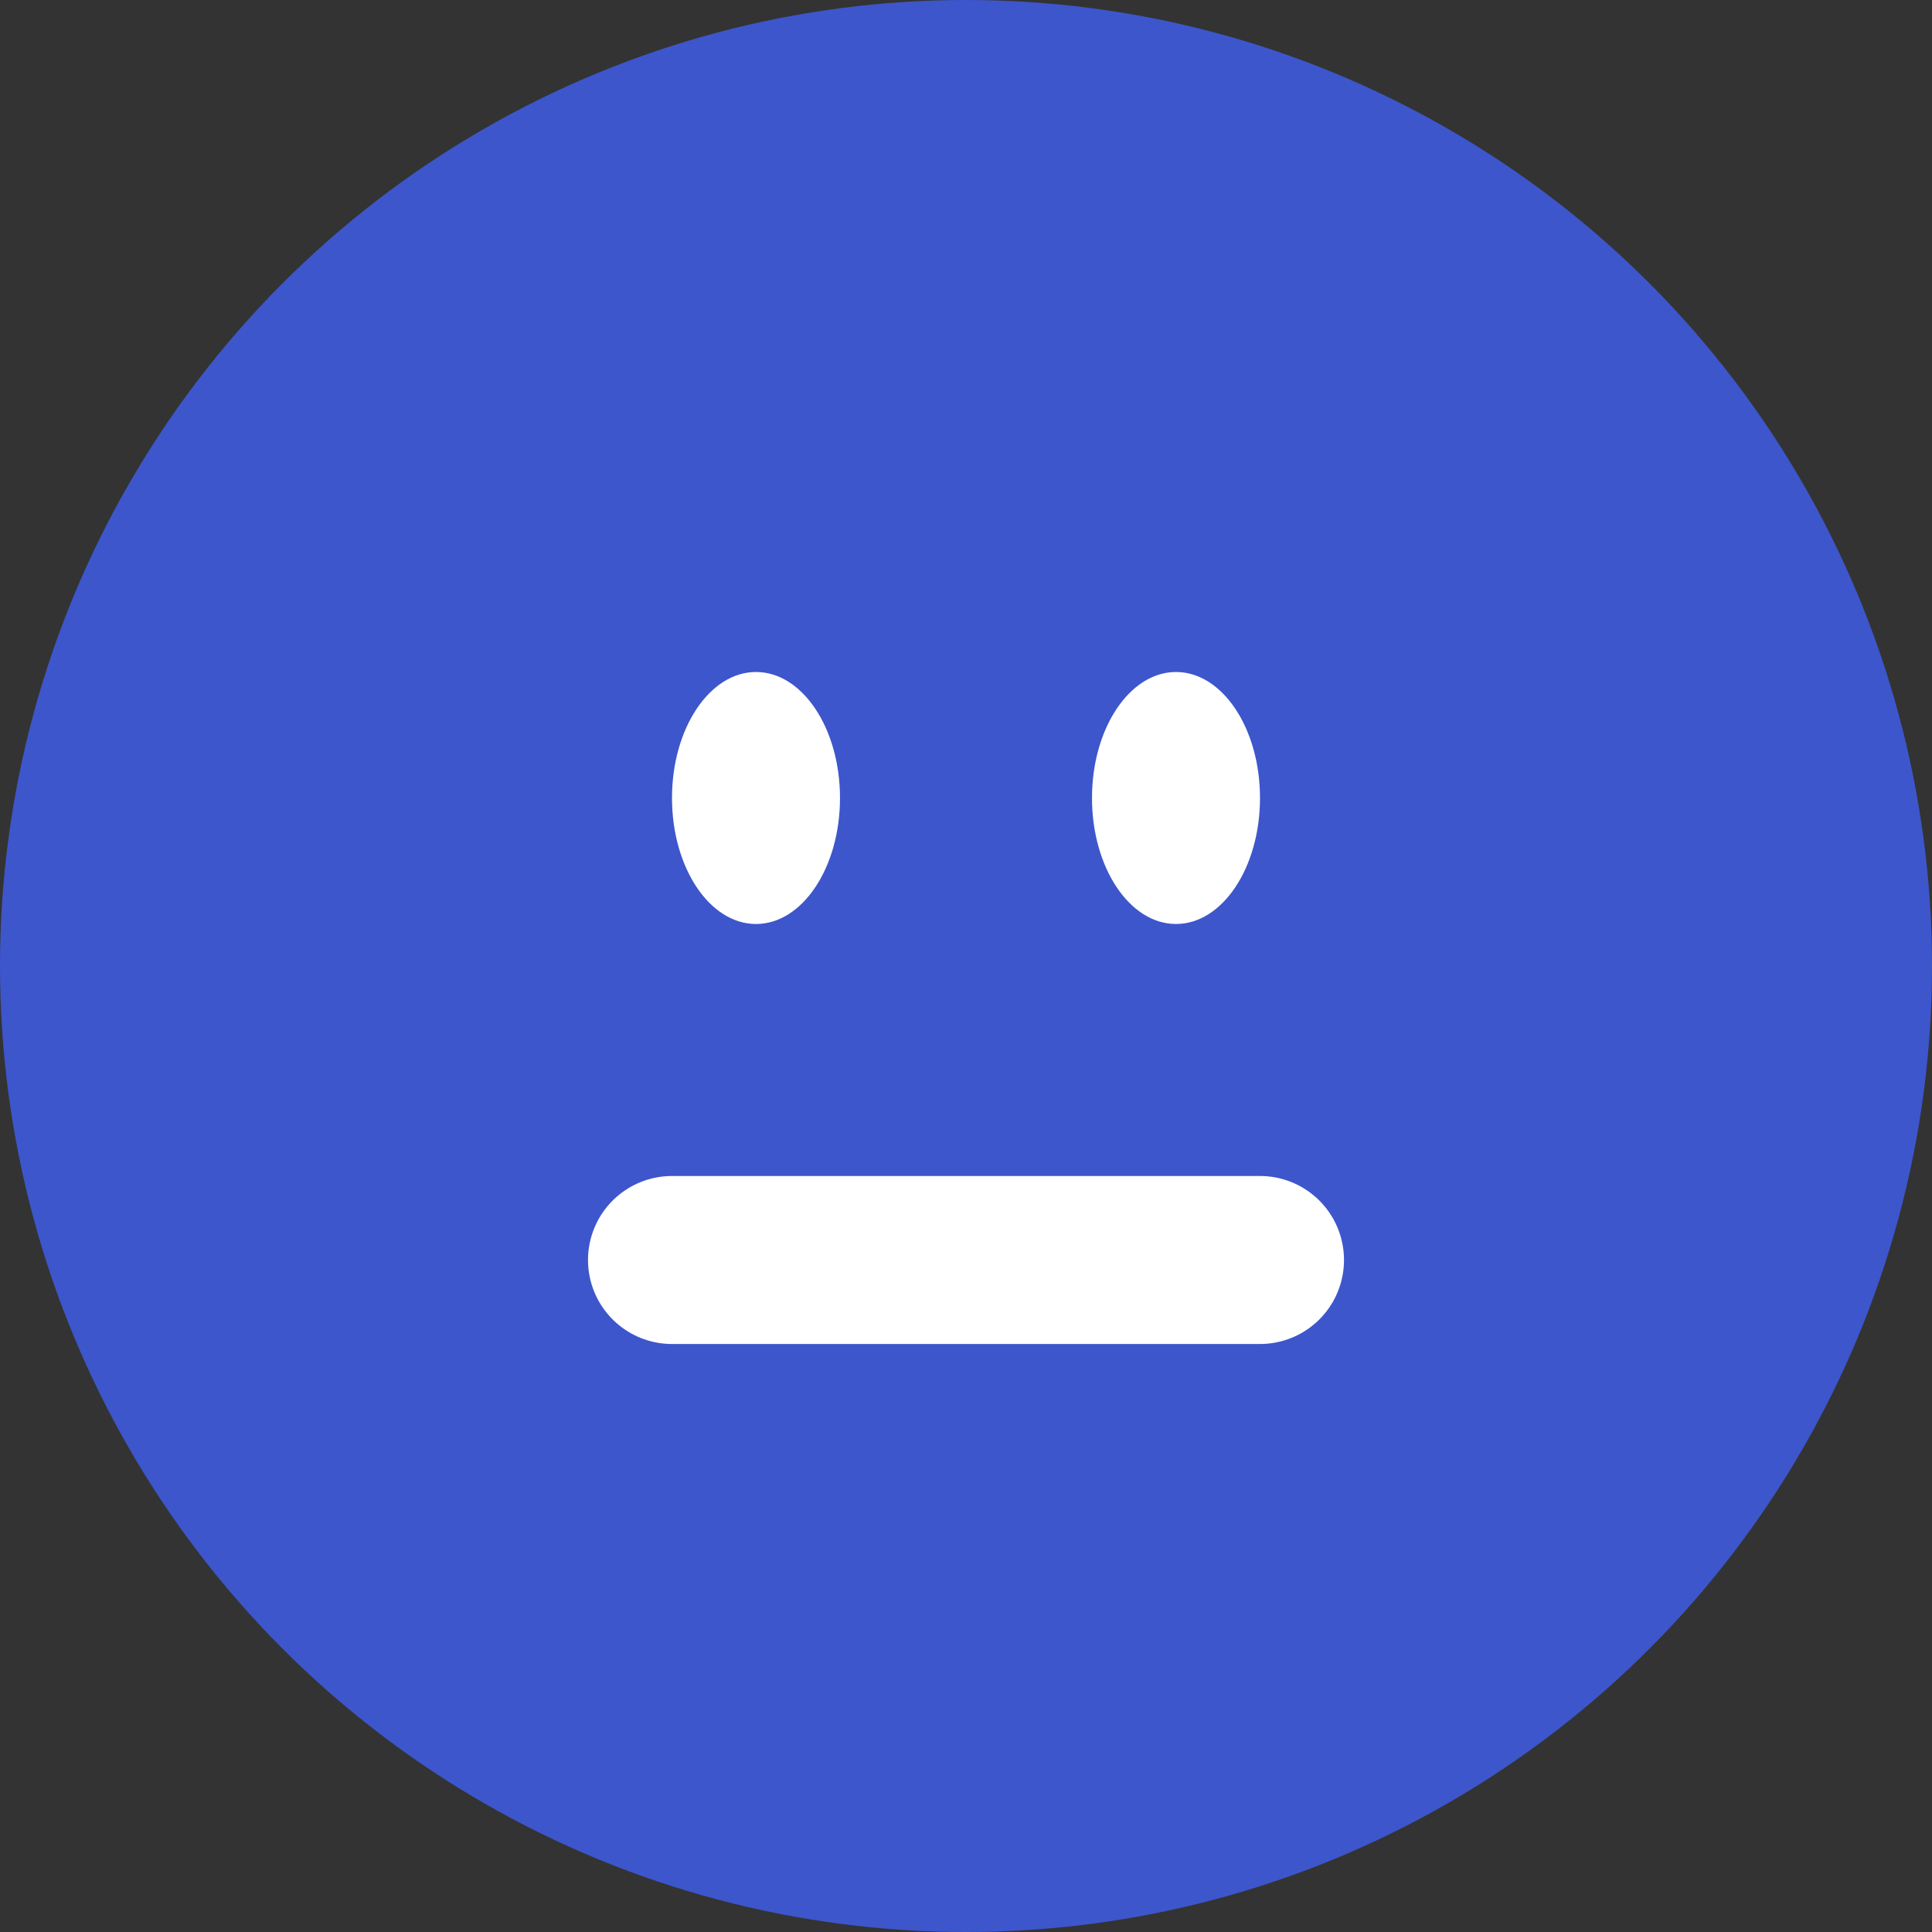 <svg width="23" height="23" viewBox="0 0 23 23" fill="none" xmlns="http://www.w3.org/2000/svg">
<rect x="0" y="0" width="23" height="23" fill="#333333" stroke="none"/>
<circle cx="11.5" cy="11.5" r="11.5" fill="#3D56CC"/>
<ellipse cx="9" cy="9.5" rx="1" ry="1.5" fill="white"/>
<ellipse cx="14" cy="9.5" rx="1" ry="1.5" fill="white"/>
<line x1="8" y1="15" x2="15" y2="15" stroke="white" stroke-width="2" stroke-linecap="round" stroke-linejoin="round"/>
</svg>
